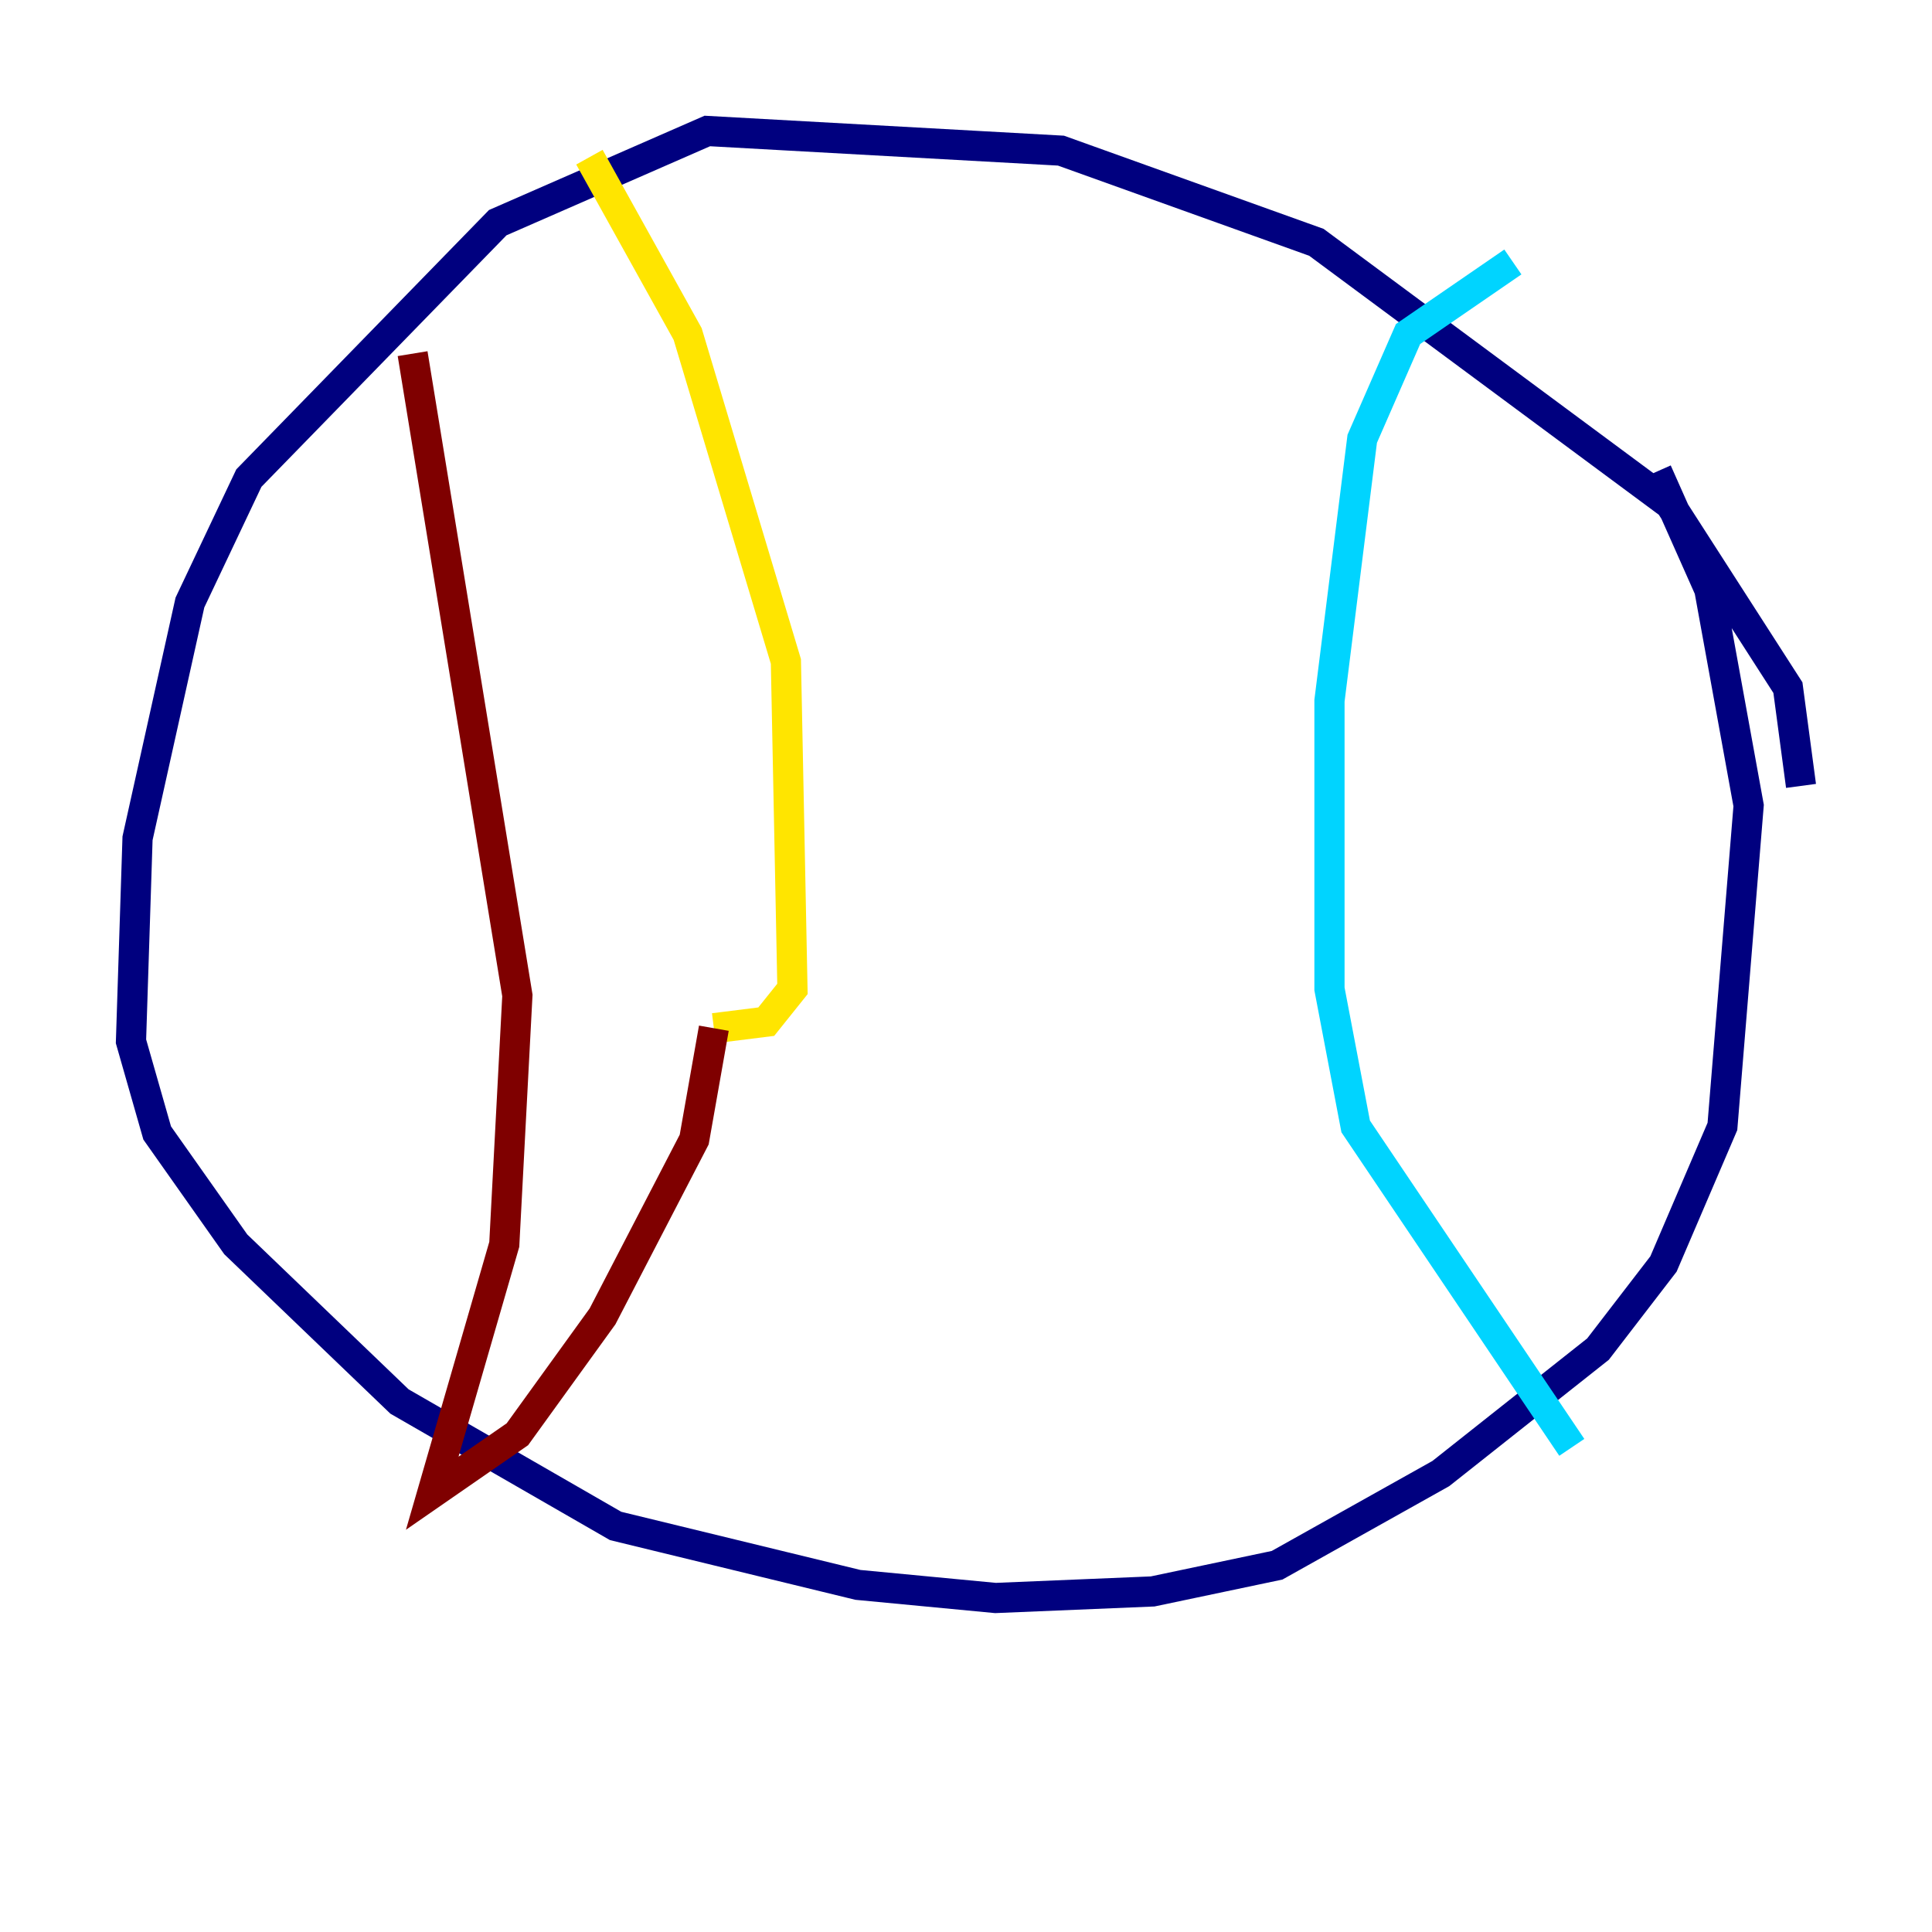 <?xml version="1.0" encoding="utf-8" ?>
<svg baseProfile="tiny" height="128" version="1.2" viewBox="0,0,128,128" width="128" xmlns="http://www.w3.org/2000/svg" xmlns:ev="http://www.w3.org/2001/xml-events" xmlns:xlink="http://www.w3.org/1999/xlink"><defs /><polyline fill="none" points="119.322,52.068 118.454,45.559 110.644,33.41 87.214,16.054 70.291,9.98 46.861,8.678 32.976,14.752 16.488,31.675 12.583,39.919 9.112,55.539 8.678,68.99 10.414,75.064 15.62,82.441 26.468,92.854 40.786,101.098 56.841,105.003 65.953,105.871 76.366,105.437 84.61,103.702 95.458,97.627 105.871,89.383 110.21,83.742 114.115,74.63 115.851,53.37 113.248,39.051 109.776,31.241" stroke="#00007f" stroke-width="2" /><polyline fill="none" points="100.231,17.356 93.288,22.129 90.251,29.071 88.081,46.427 88.081,65.519 89.817,74.63 104.136,95.891" stroke="#00d4ff" stroke-width="2" /><polyline fill="none" points="39.051,10.414 45.559,22.129 52.068,43.824 52.502,65.519 50.766,67.688 47.295,68.122" stroke="#ffe500" stroke-width="2" /><polyline fill="none" points="47.295,68.122 45.993,75.498 39.919,87.214 34.278,95.024 28.637,98.929 33.41,82.441 34.278,65.953 27.336,23.43" stroke="#7f0000" stroke-width="2" /></svg>